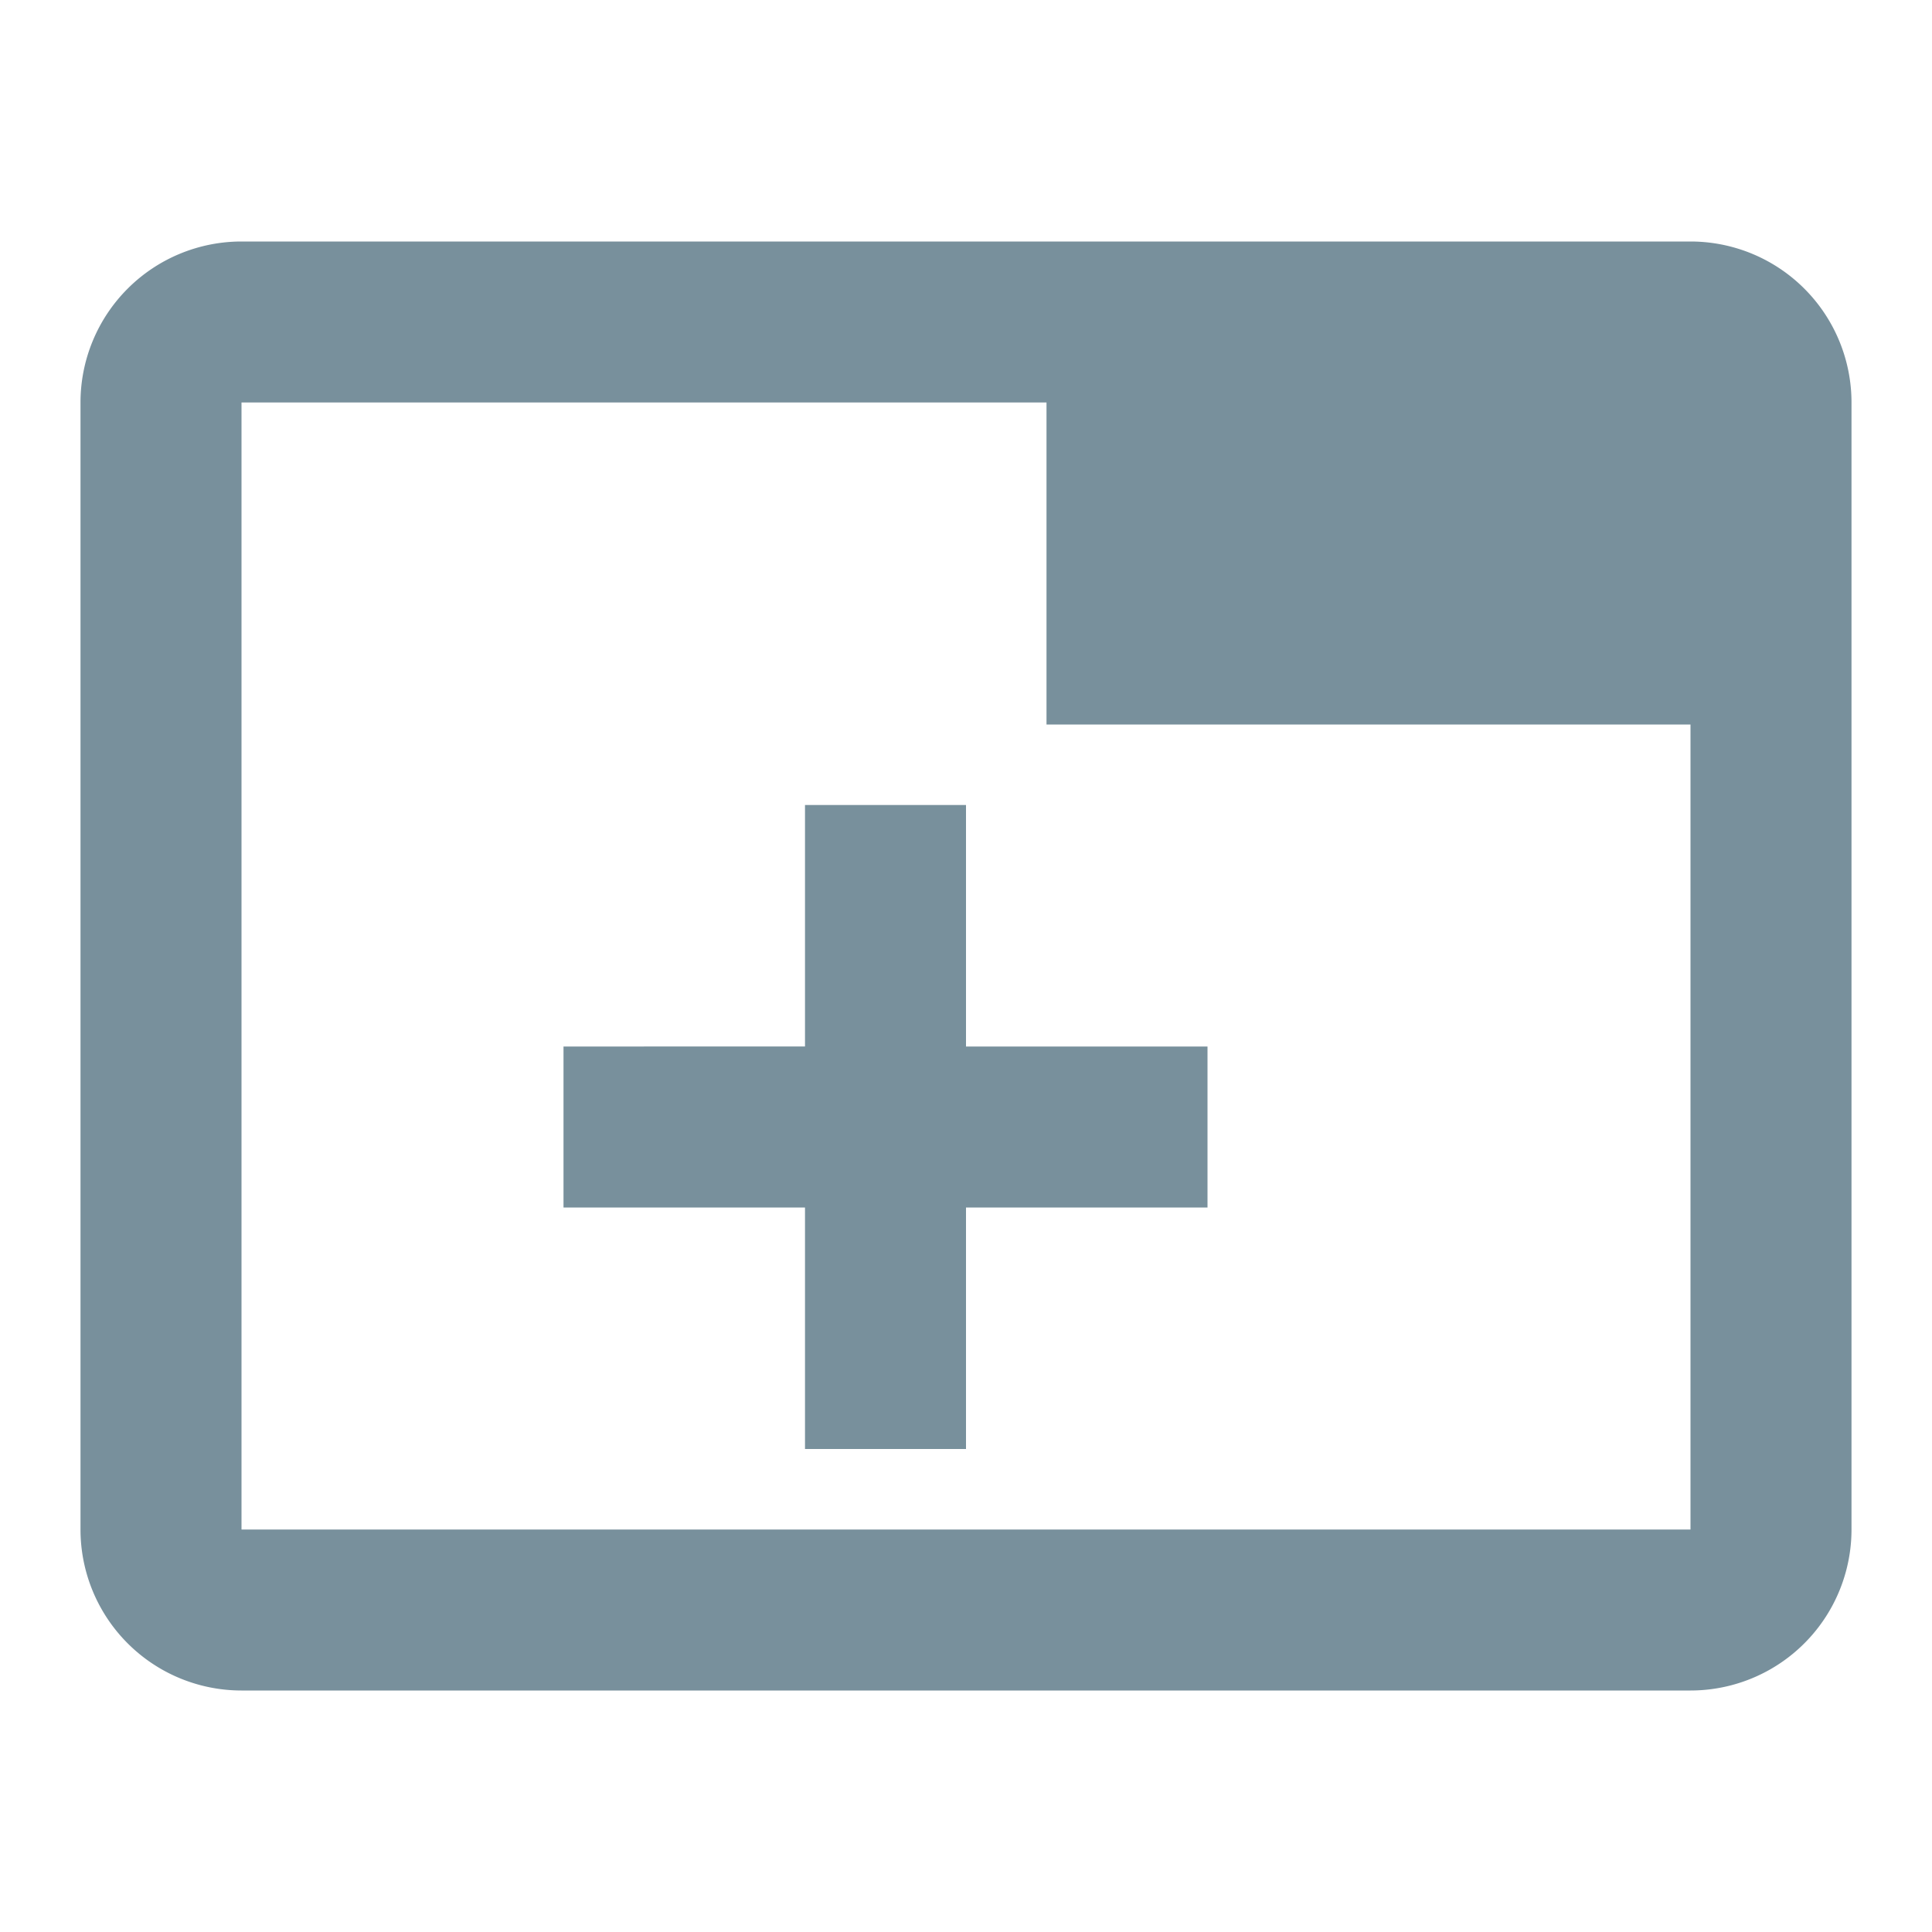 <svg xmlns="http://www.w3.org/2000/svg" width="16" height="16" fill="#78909C"  viewBox="0 0 24 24"><path d="M3 3a2 2 0 0 0-2 2v14a2 2 0 0 0 2 2h18a2 2 0 0 0 2-2V5a2 2 0 0 0-2-2zm0 2h10v4h8v10H3zm7 5v3H7v2h3v3h2v-3h3v-2h-3v-3z"/></svg>